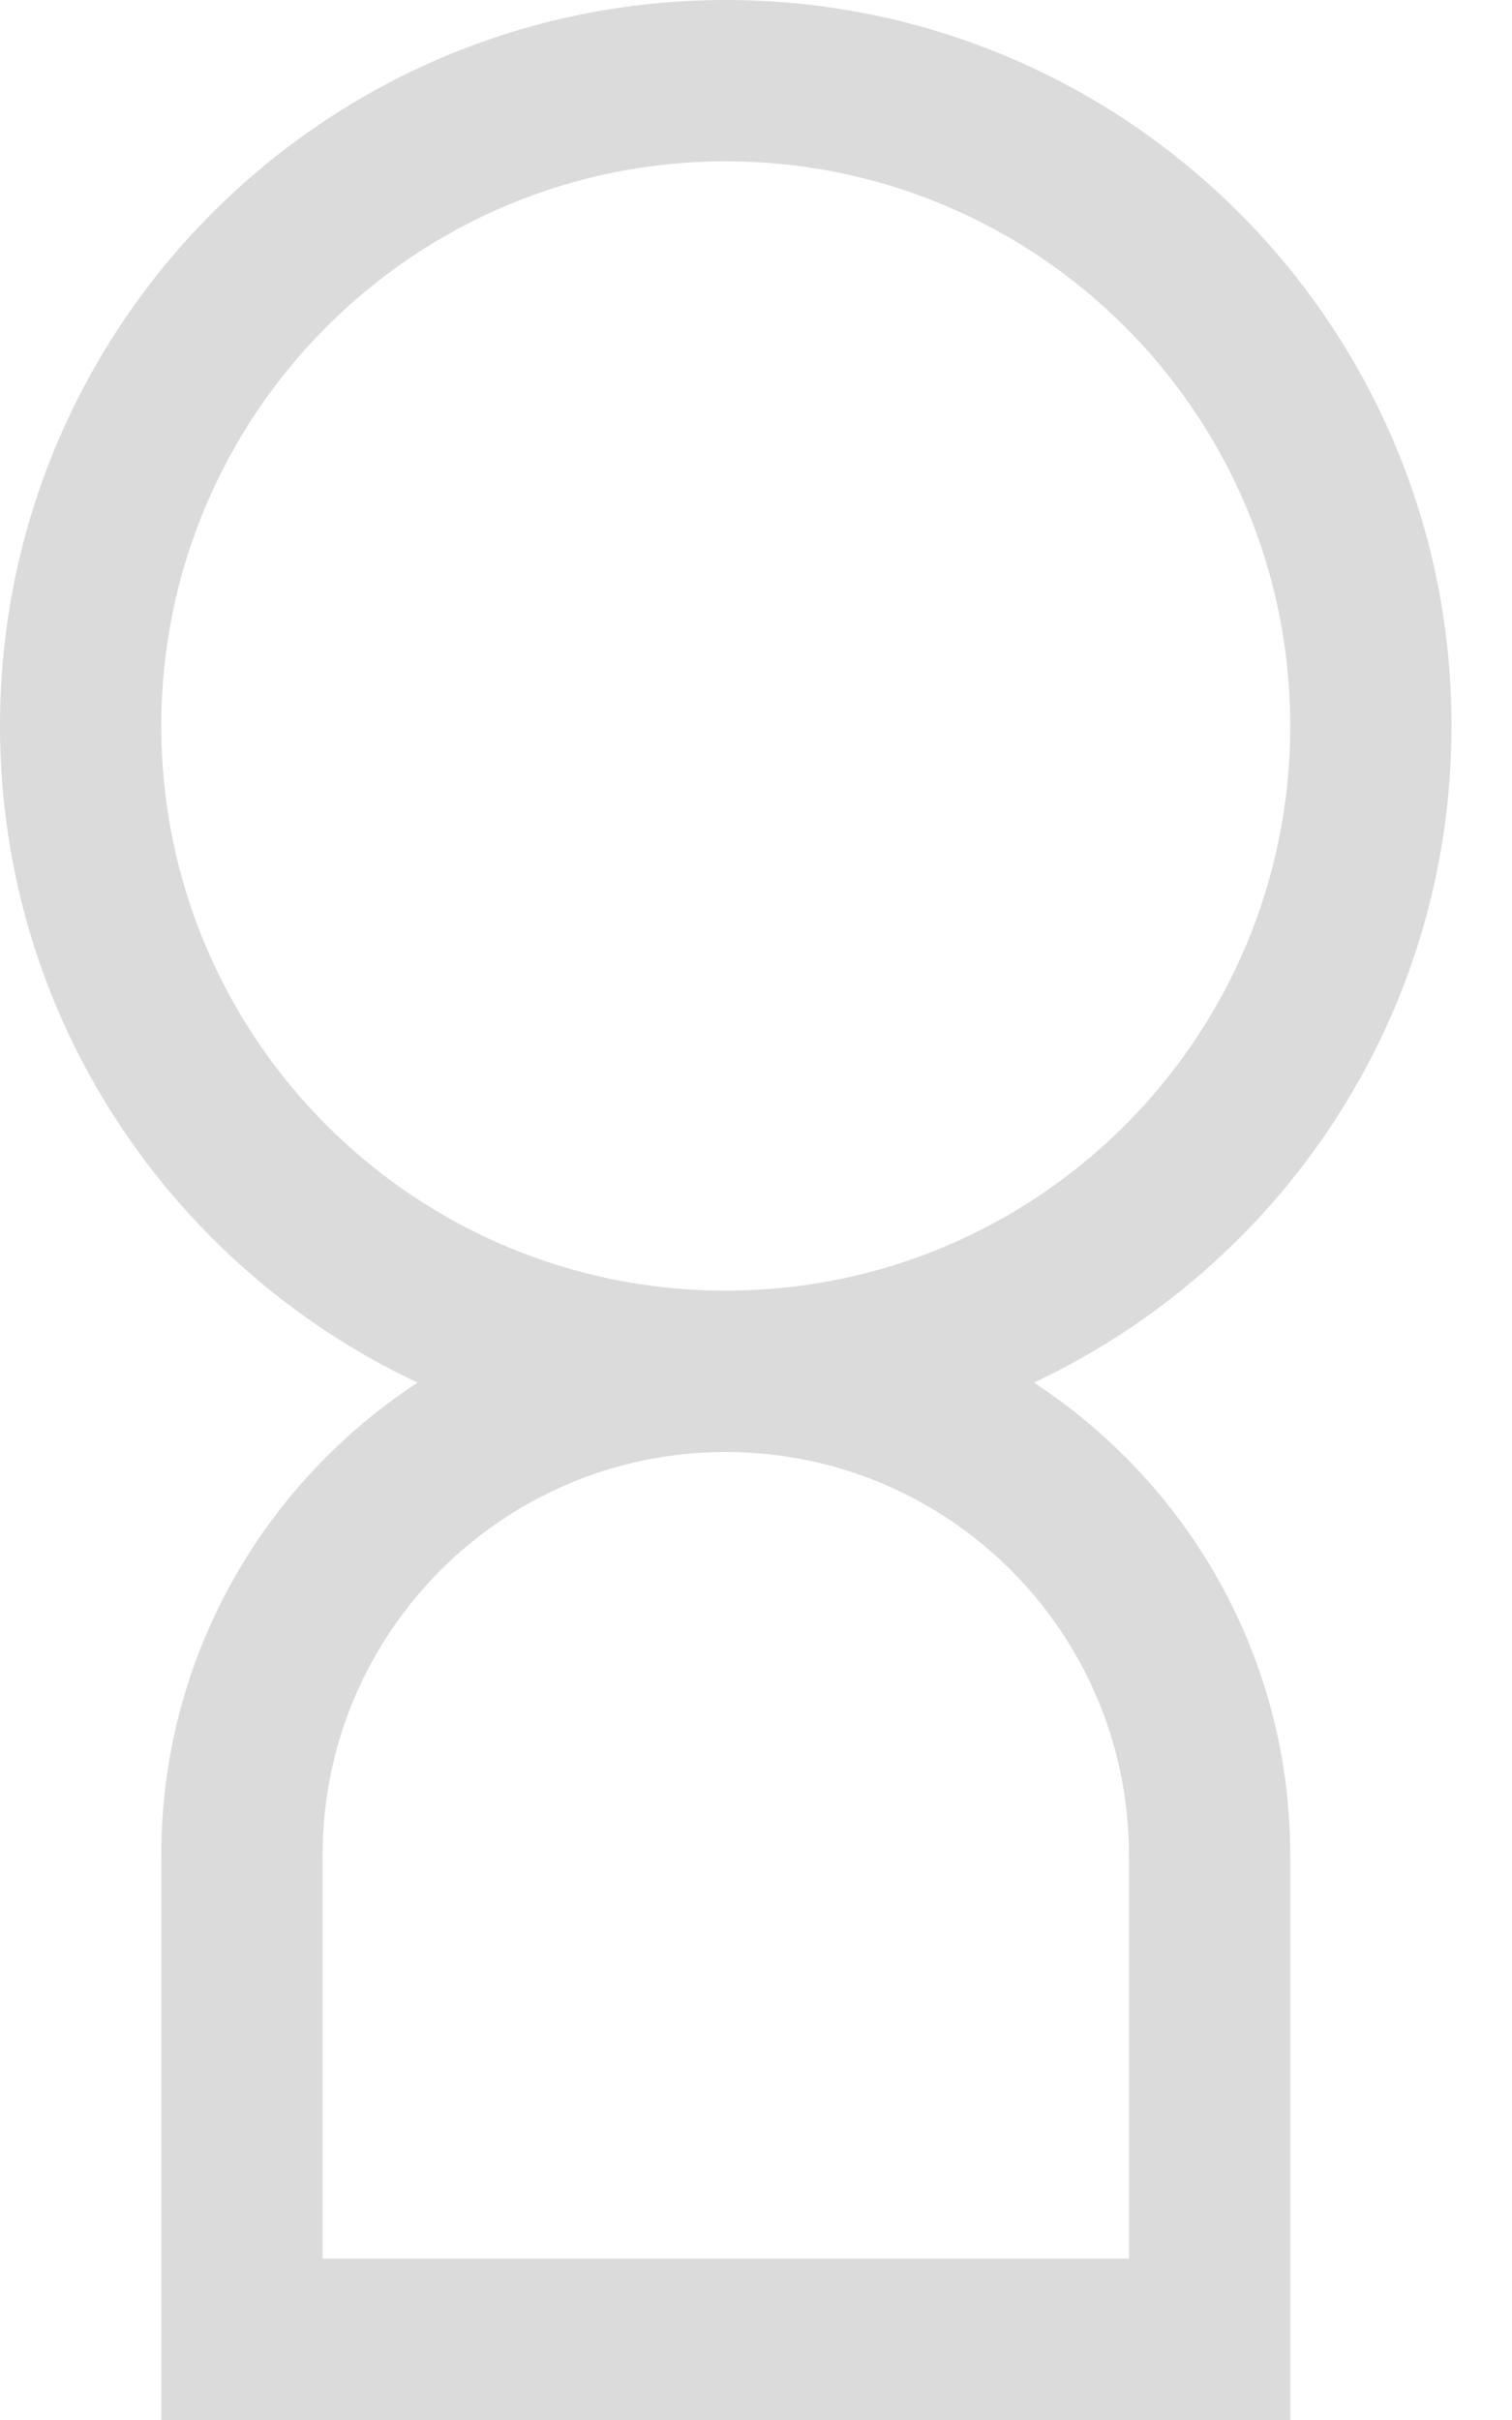 <?xml version="1.0" encoding="UTF-8"?>
<svg width="15px" height="24px" viewBox="0 0 15 24" version="1.1" xmlns="http://www.w3.org/2000/svg"
     xmlns:xlink="http://www.w3.org/1999/xlink">
    <!-- Generator: sketchtool 41.2 (35397) - http://www.bohemiancoding.com/sketch -->
    <title>AD981891-6EF2-4205-A30F-01CBFBD74DF7</title>
    <desc>Created with sketchtool.</desc>
    <defs></defs>
    <g id="Main" stroke="none" stroke-width="1" fill="none" fill-rule="evenodd" opacity="0.193">
        <g id="Homepage#3" transform="translate(-1066, -78)" fill="#434343">
            <g id="Group-7" transform="translate(1053, 70)">
                <g id="Fill-1">
                    <path d="M24.2,30.4 L16.2,30.4 L16.2,26.4 C16.2,24.191 17.99,22.4 20.2,22.4 C22.41,22.4 24.2,24.191 24.2,26.4 L24.2,30.4 Z M14.6,15.2 C14.6,12.107 17.107,9.6 20.2,9.6 C23.293,9.6 25.8,12.107 25.8,15.2 C25.8,18.294 23.293,20.8 20.2,20.8 C17.107,20.8 14.6,18.294 14.6,15.2 L14.6,15.2 Z M23.257,21.712 C25.703,20.562 27.4,18.082 27.4,15.2 C27.4,11.224 24.177,8 20.2,8 C16.223,8 13,11.224 13,15.2 C13,18.082 14.697,20.562 17.143,21.712 C15.614,22.712 14.6,24.436 14.6,26.4 L14.6,32 L16.2,32 L19.4,32 L20.2,32 L24.2,32 L25.8,32 L25.8,26.4 C25.8,24.436 24.786,22.712 23.257,21.712 L23.257,21.712 Z"></path>
                </g>
            </g>
        </g>
    </g>
</svg>